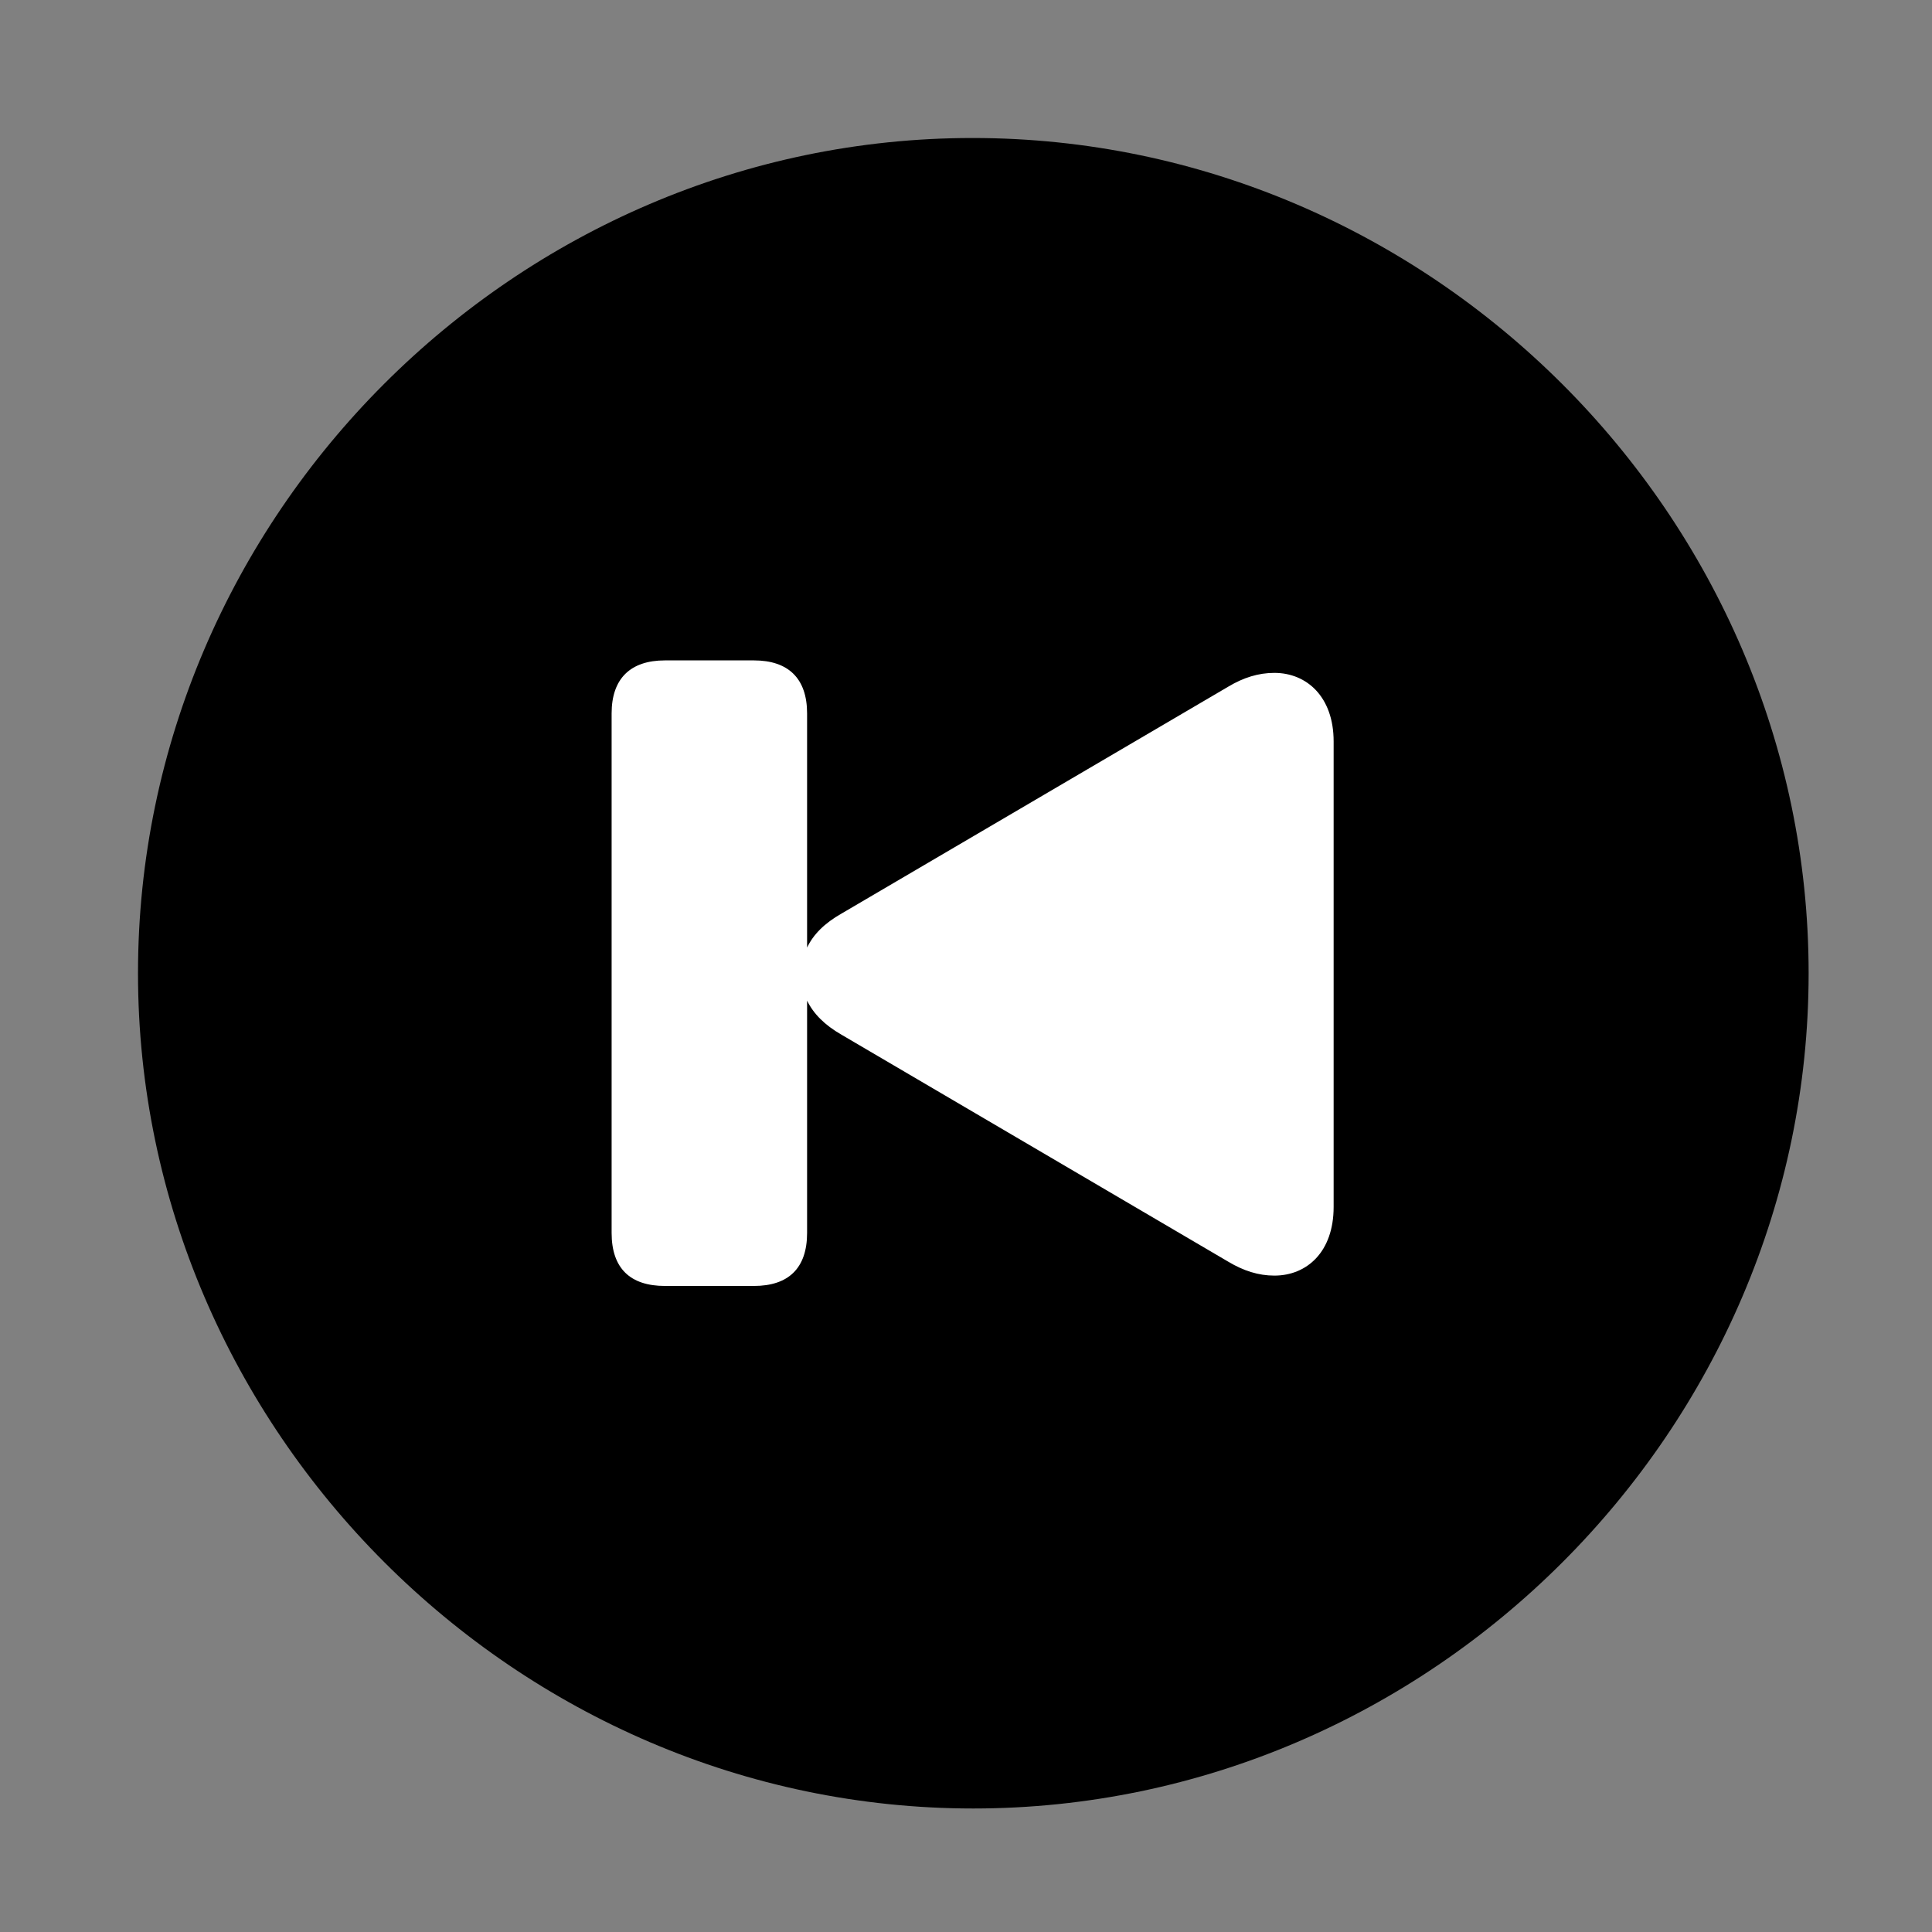<svg width="28" height="28" viewBox="0 0 28 28" fill="none" xmlns="http://www.w3.org/2000/svg">
<rect x="0" y="0" width="28" height="28" fill="#808080" stroke="none"/>
<path d="M14.105 26.21C20.737 26.21 26.212 20.727 26.212 14.105C26.212 7.473 20.727 2 14.095 2C7.475 2 2 7.473 2 14.105C2 20.727 7.485 26.21 14.105 26.21Z" fill="black"/>
<path d="M8.864 17.868V10.34C8.864 9.833 9.138 9.571 9.637 9.571H10.926C11.423 9.571 11.697 9.83 11.697 10.34V13.733C11.787 13.543 11.948 13.381 12.196 13.24L17.802 9.951C18.021 9.82 18.238 9.752 18.469 9.752C18.94 9.752 19.328 10.101 19.328 10.745V17.492C19.328 18.146 18.938 18.487 18.469 18.487C18.238 18.487 18.021 18.417 17.802 18.286L12.196 14.996C11.952 14.856 11.789 14.692 11.697 14.502V17.868C11.697 18.384 11.423 18.637 10.926 18.637H9.637C9.136 18.637 8.864 18.384 8.864 17.868Z" fill="white"/>
</svg>
